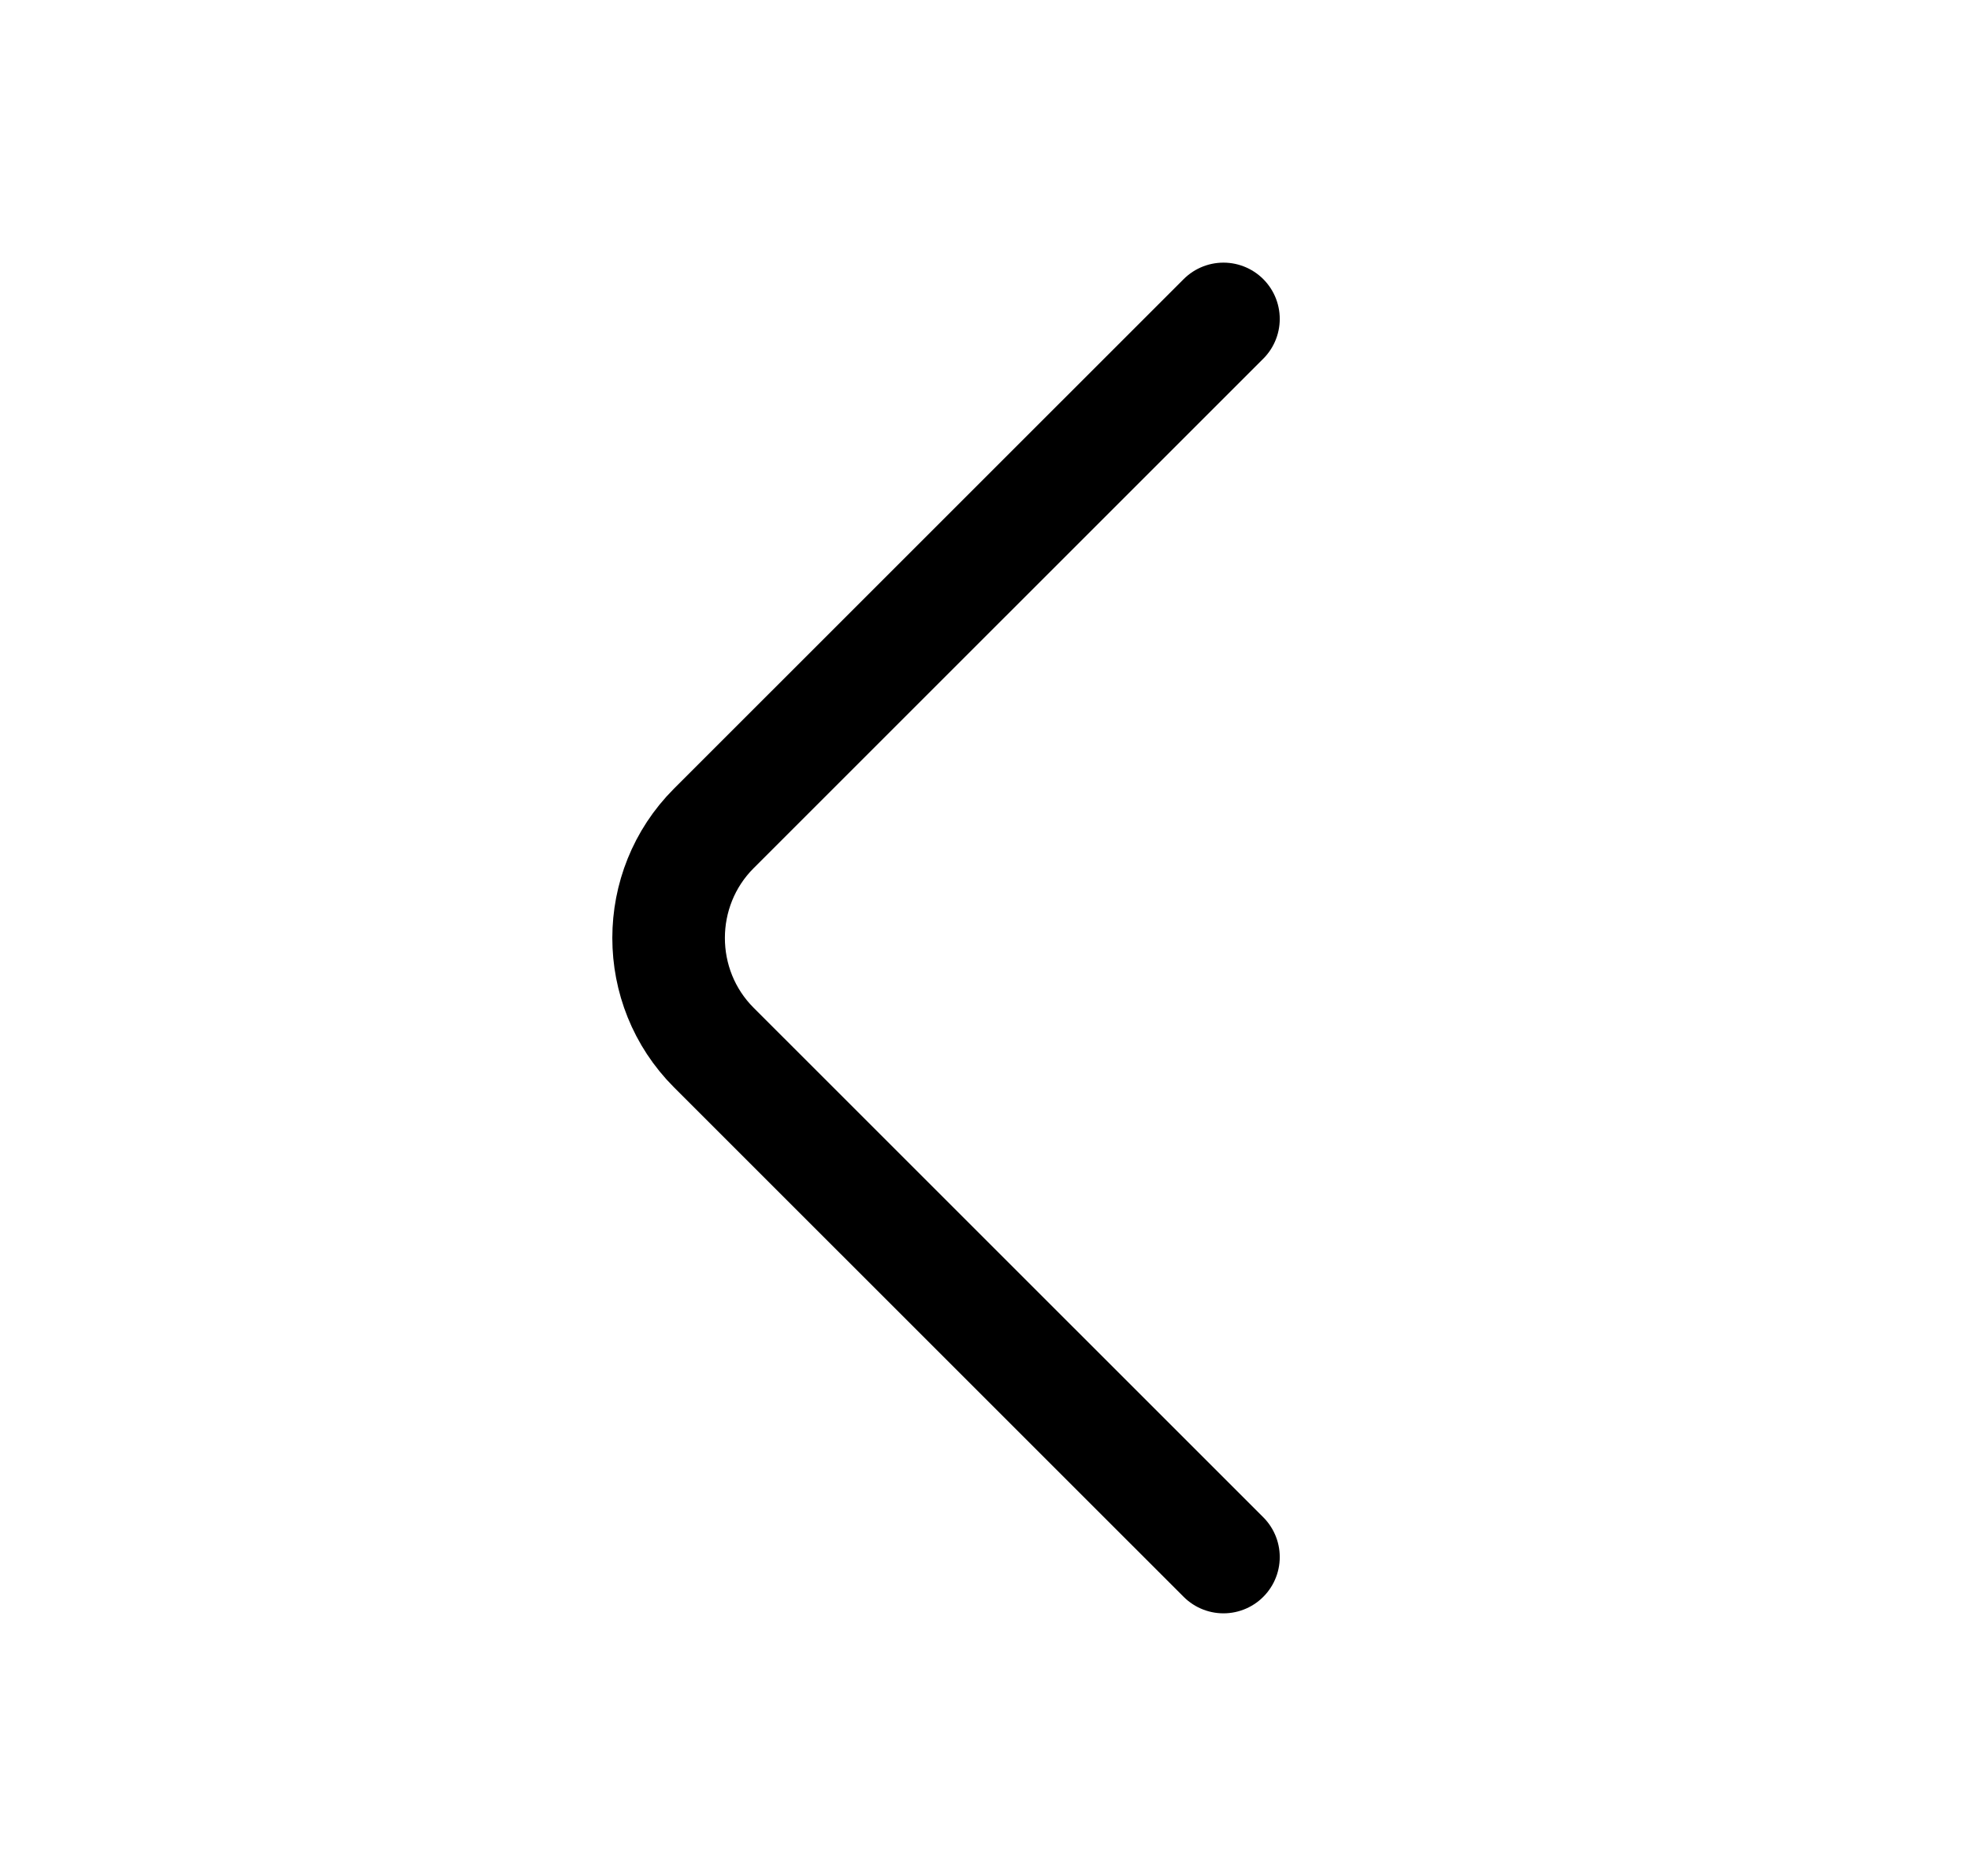 <svg width="21" height="20" viewBox="0 0 21 20" fill="none" xmlns="http://www.w3.org/2000/svg">
    <path d="M13.042 3.4L7.608 8.833C6.967 9.475 6.967 10.525 7.608 11.167L13.042 16.6"
        stroke="currentColor" stroke-width="1.2" stroke-miterlimit="10" stroke-linecap="round"
        stroke-linejoin="round" />
</svg>